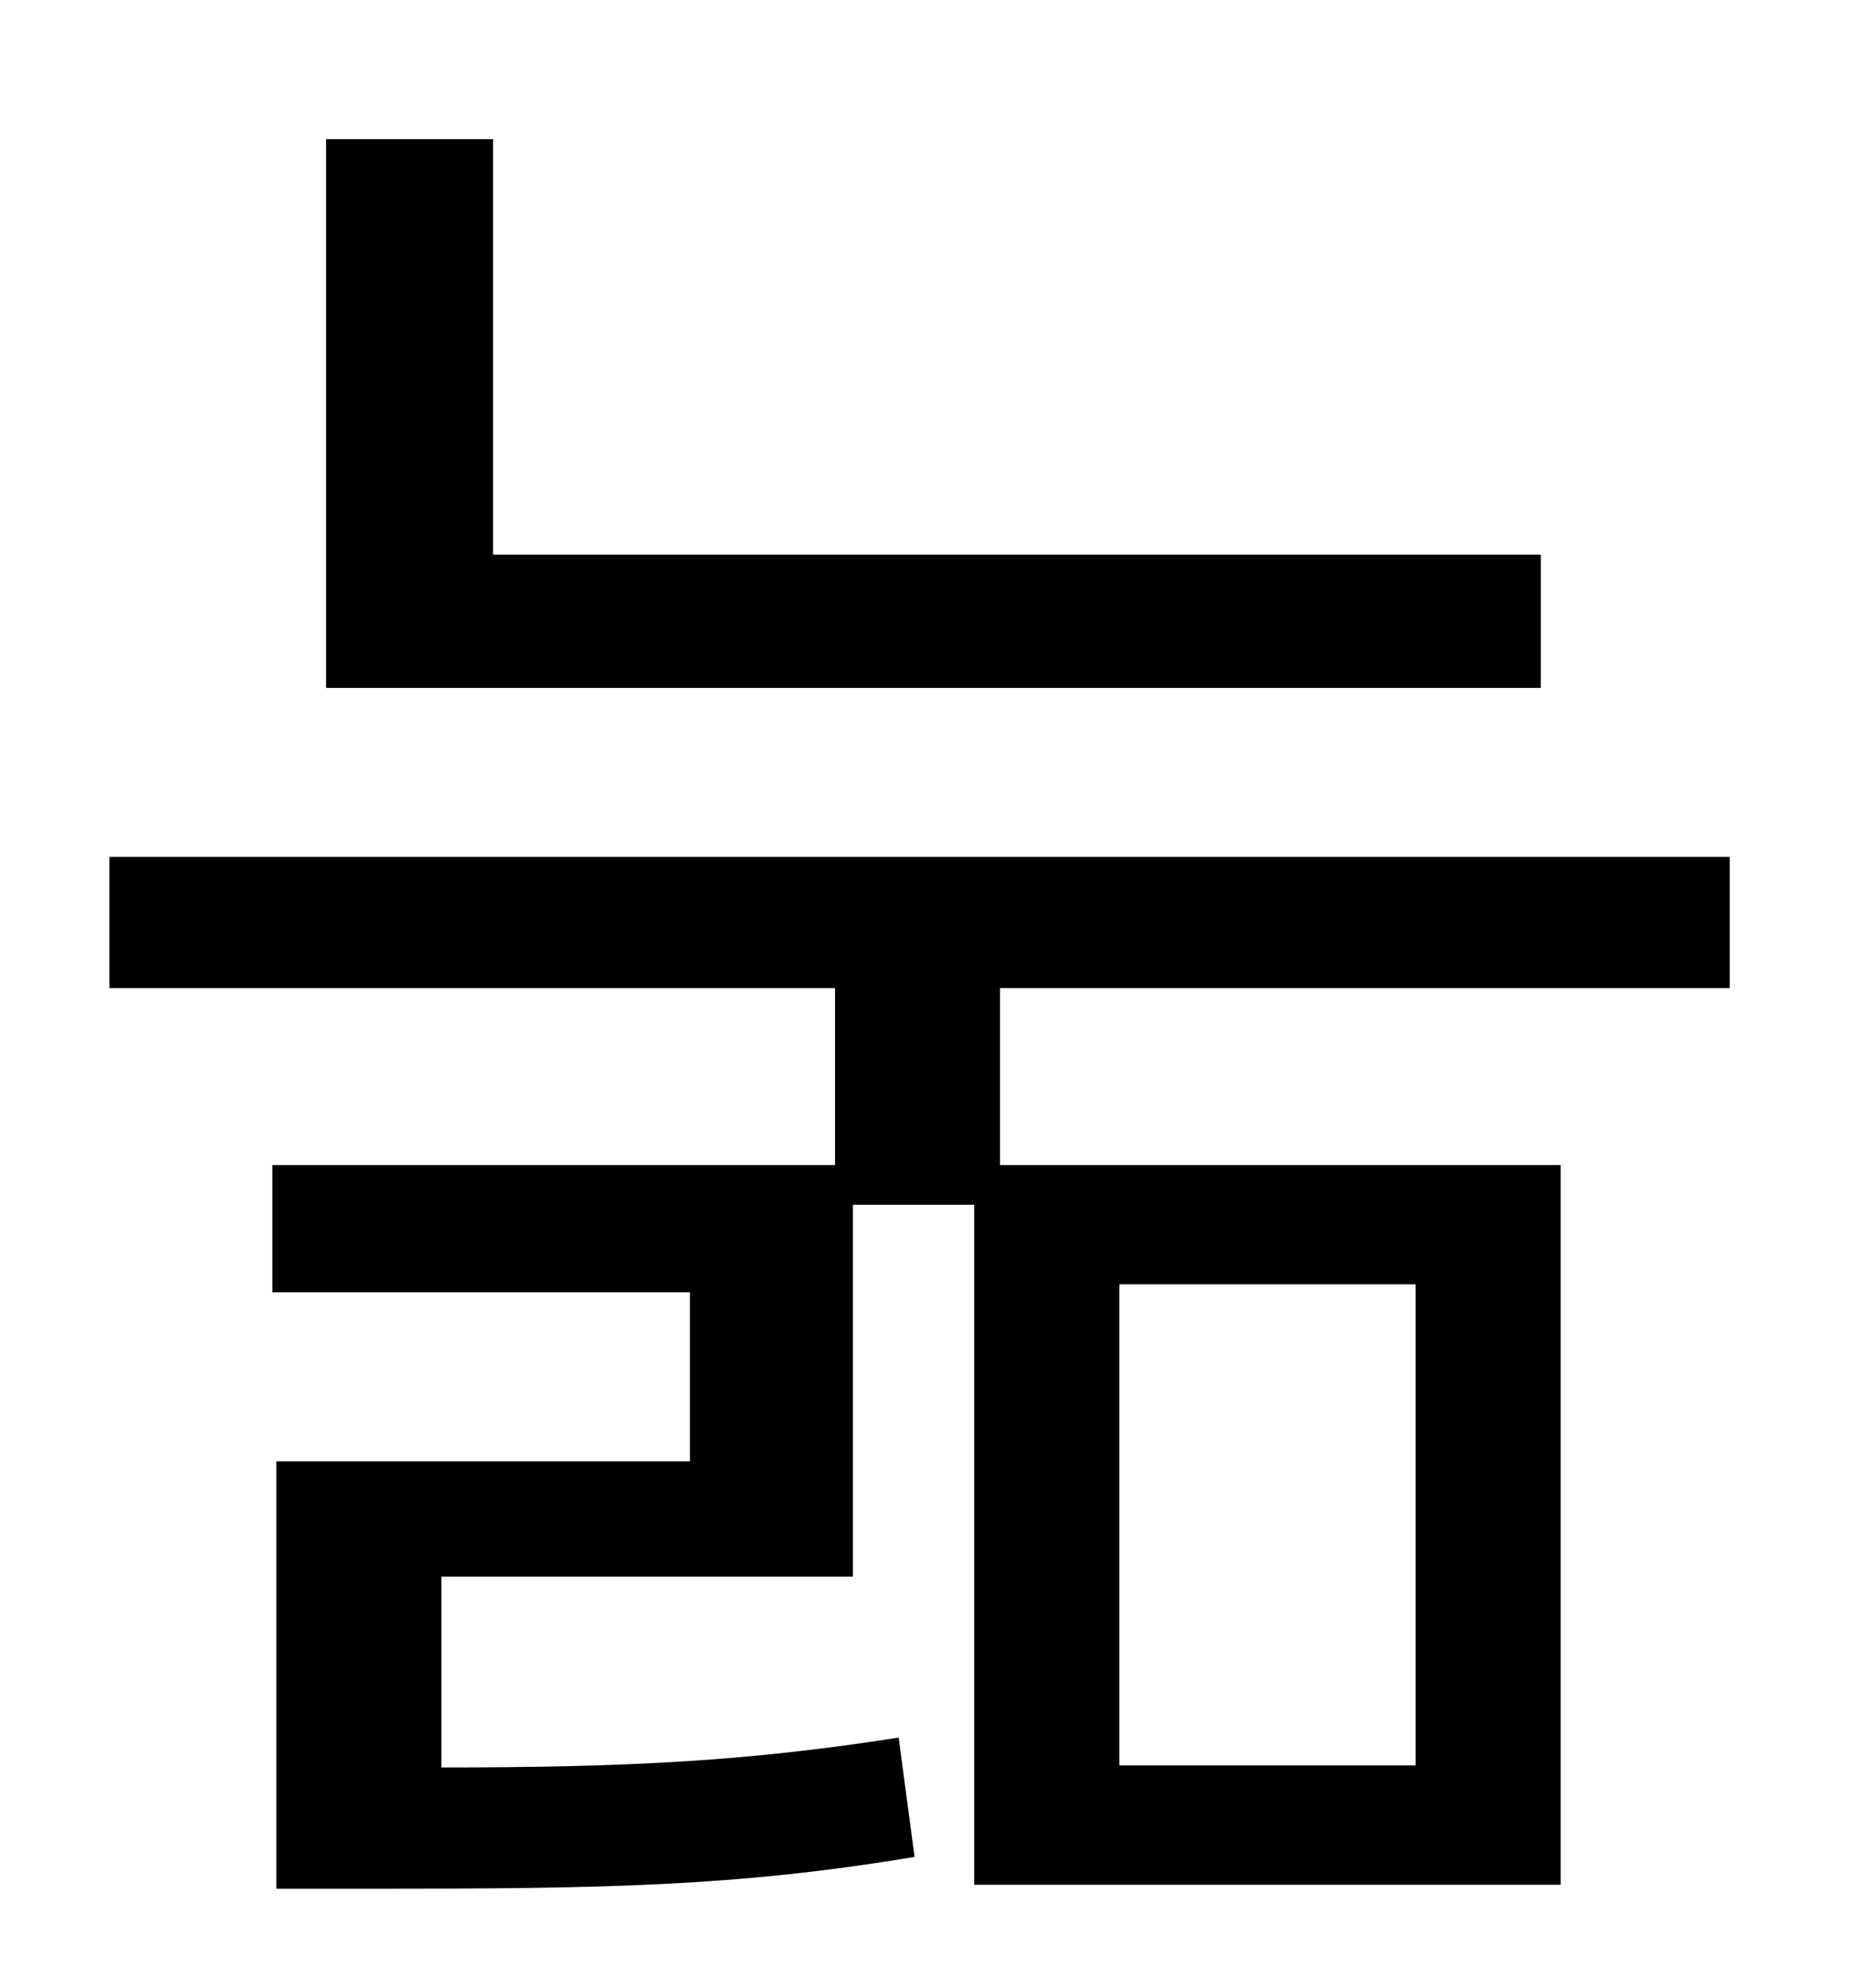 <?xml version="1.0" standalone="no"?>
<!DOCTYPE svg PUBLIC "-//W3C//DTD SVG 1.1//EN" "http://www.w3.org/Graphics/SVG/1.1/DTD/svg11.dtd" >
<svg xmlns="http://www.w3.org/2000/svg" xmlns:xlink="http://www.w3.org/1999/xlink" version="1.1" viewBox="-10 0 930 1000">
   <path fill="currentColor"
d="M765 279v67h-611v-276h84v209h527zM553 646v242h149v-242h-149zM860 497h-367v89h282v362h-295v-342h-61v187h-207v96c93 0 153 -3 230 -15l8 60c-90 15 -157 16 -273 16h-48v-215h208v-85h-210v-64h283v-89h-365v-66h815v66z" />
</svg>
